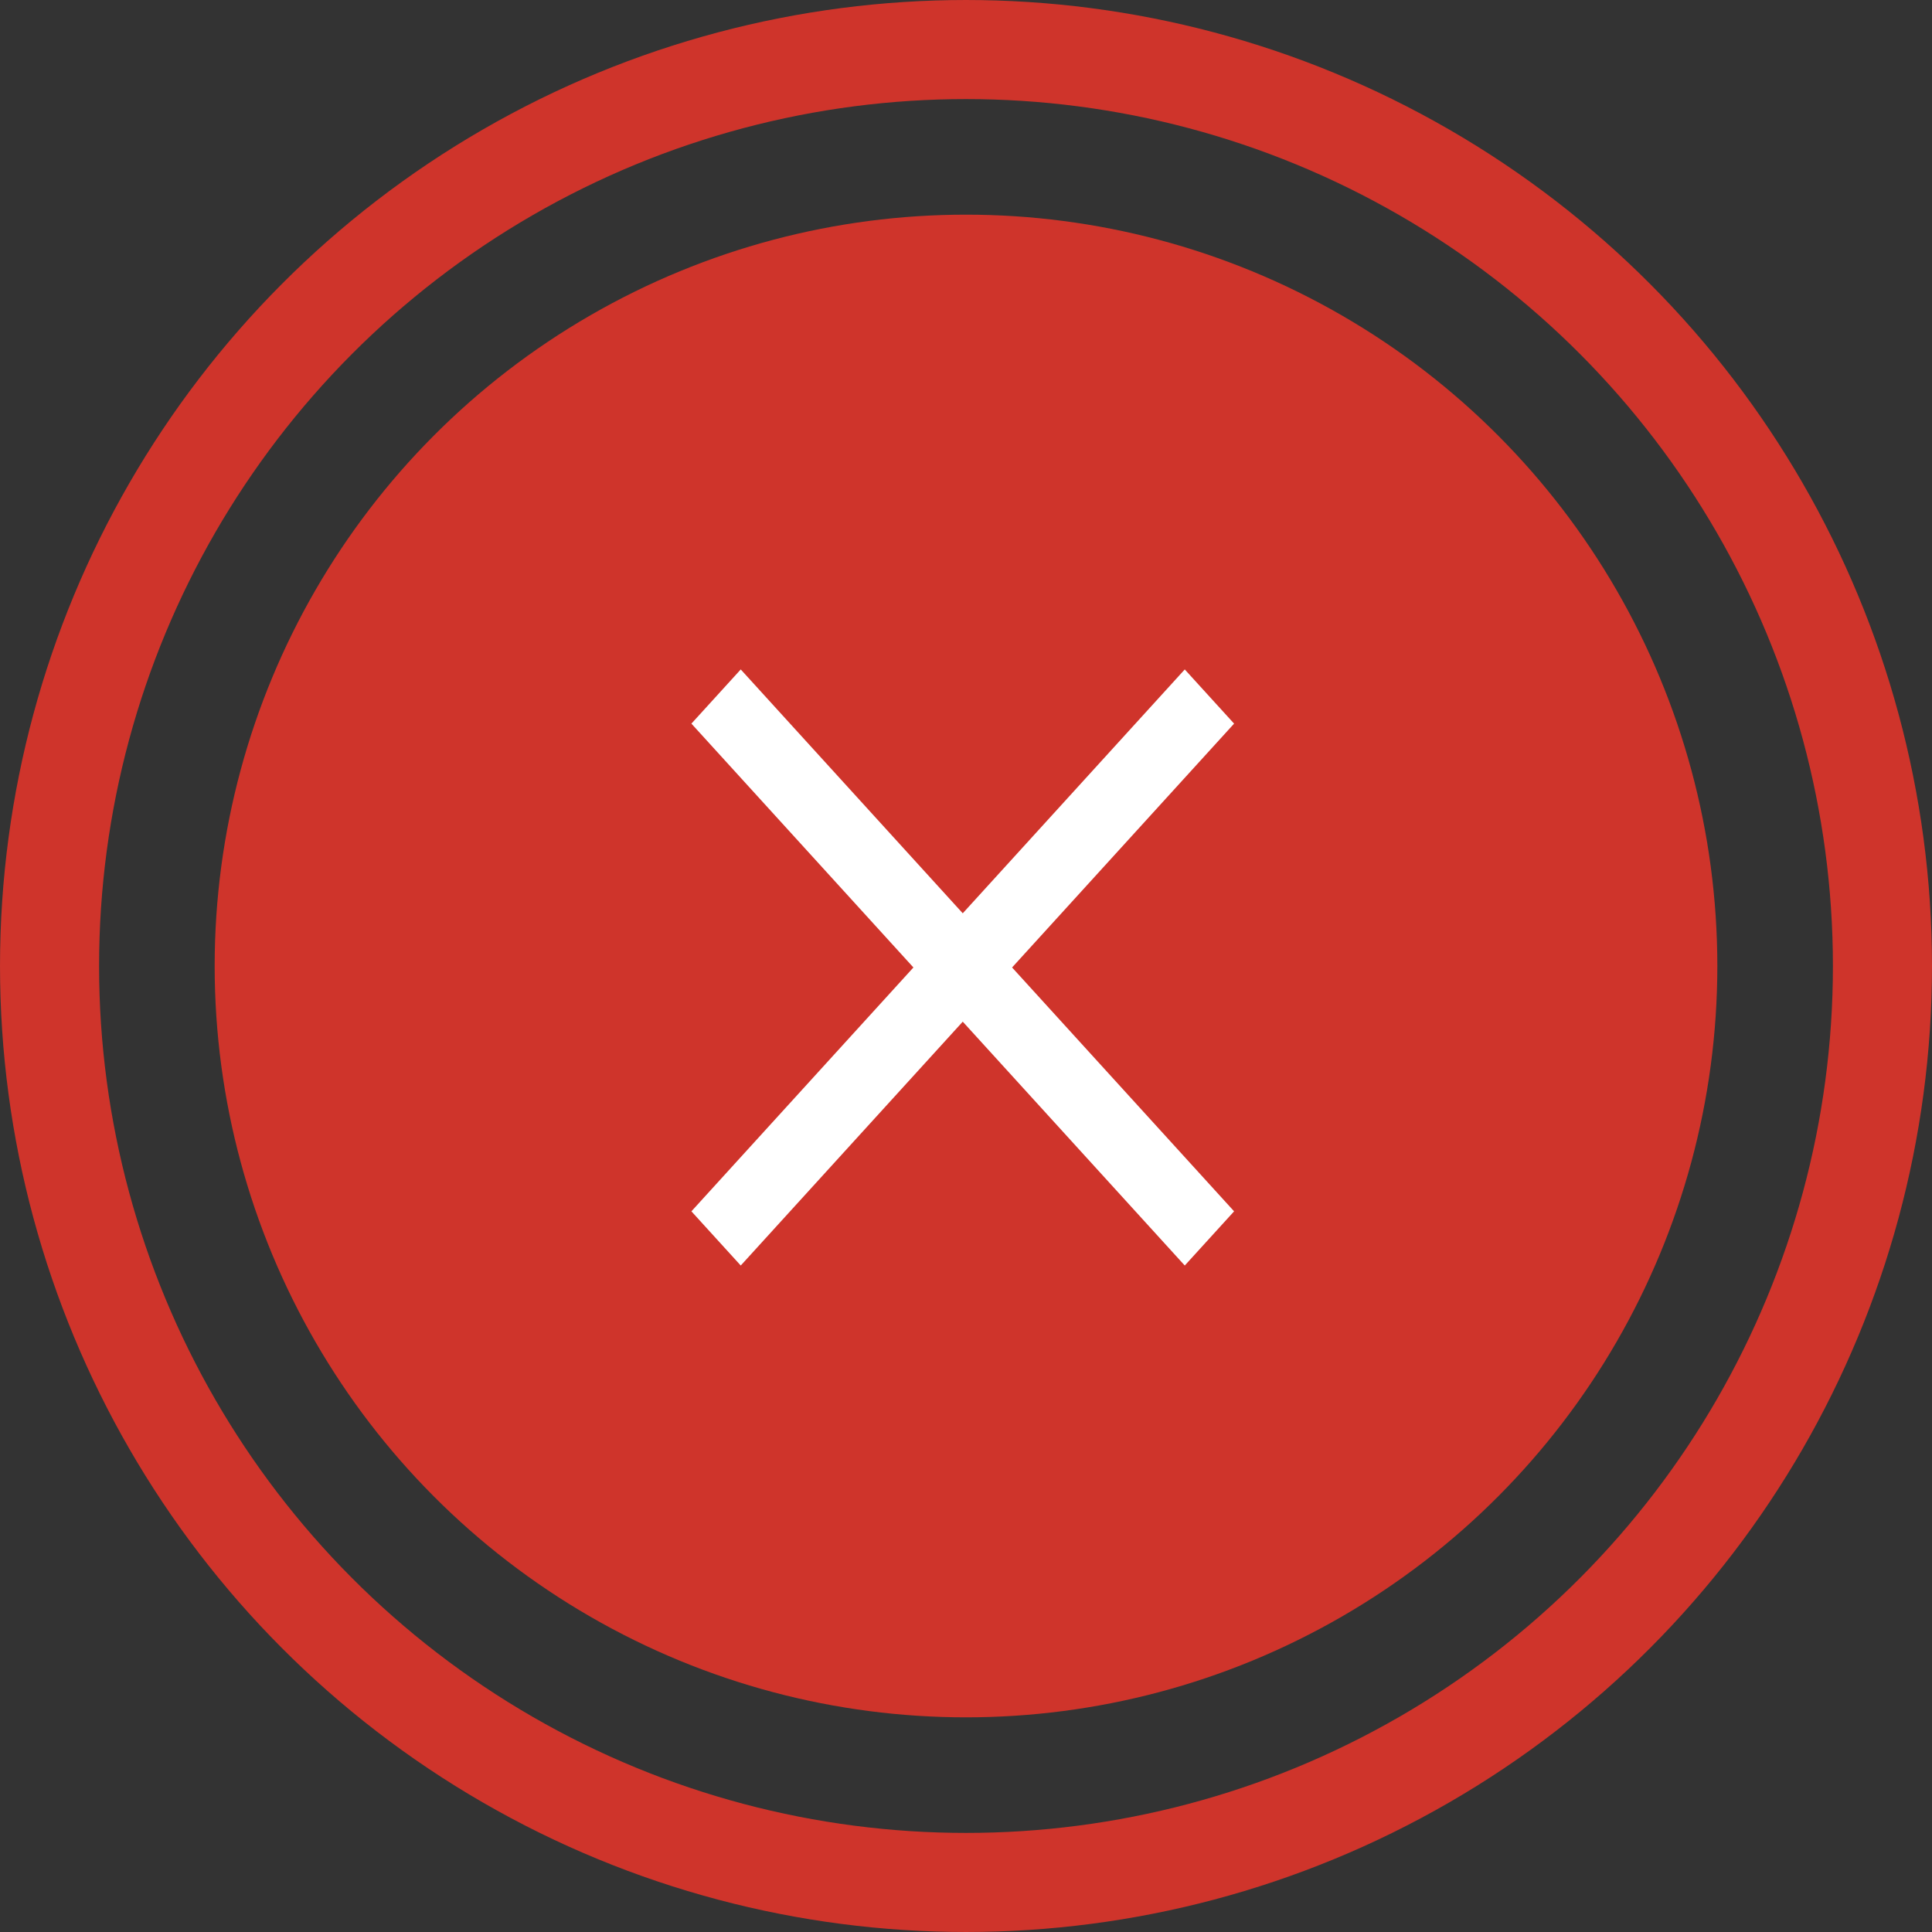 <svg width="157" height="157" viewBox="0 0 157 157" fill="none" xmlns="http://www.w3.org/2000/svg">
<rect x="0" y="0" width="157" height="157" fill="#333333" stroke="none"/>
<circle cx="78.5" cy="78.5" r="61.056" fill="#CF342B"/>
<path fill-rule="evenodd" clip-rule="evenodd" d="M82.245 78.62L100.286 98.436L96.277 102.84L78.236 83.024L60.195 102.84L56.186 98.436L74.227 78.62L56.186 58.804L60.195 54.401L78.236 74.217L96.277 54.401L100.286 58.804L82.245 78.62Z" fill="white"/>
<circle cx="78.5" cy="78.5" r="74.474" stroke="#CF342B" stroke-width="8.051"/>
</svg>
